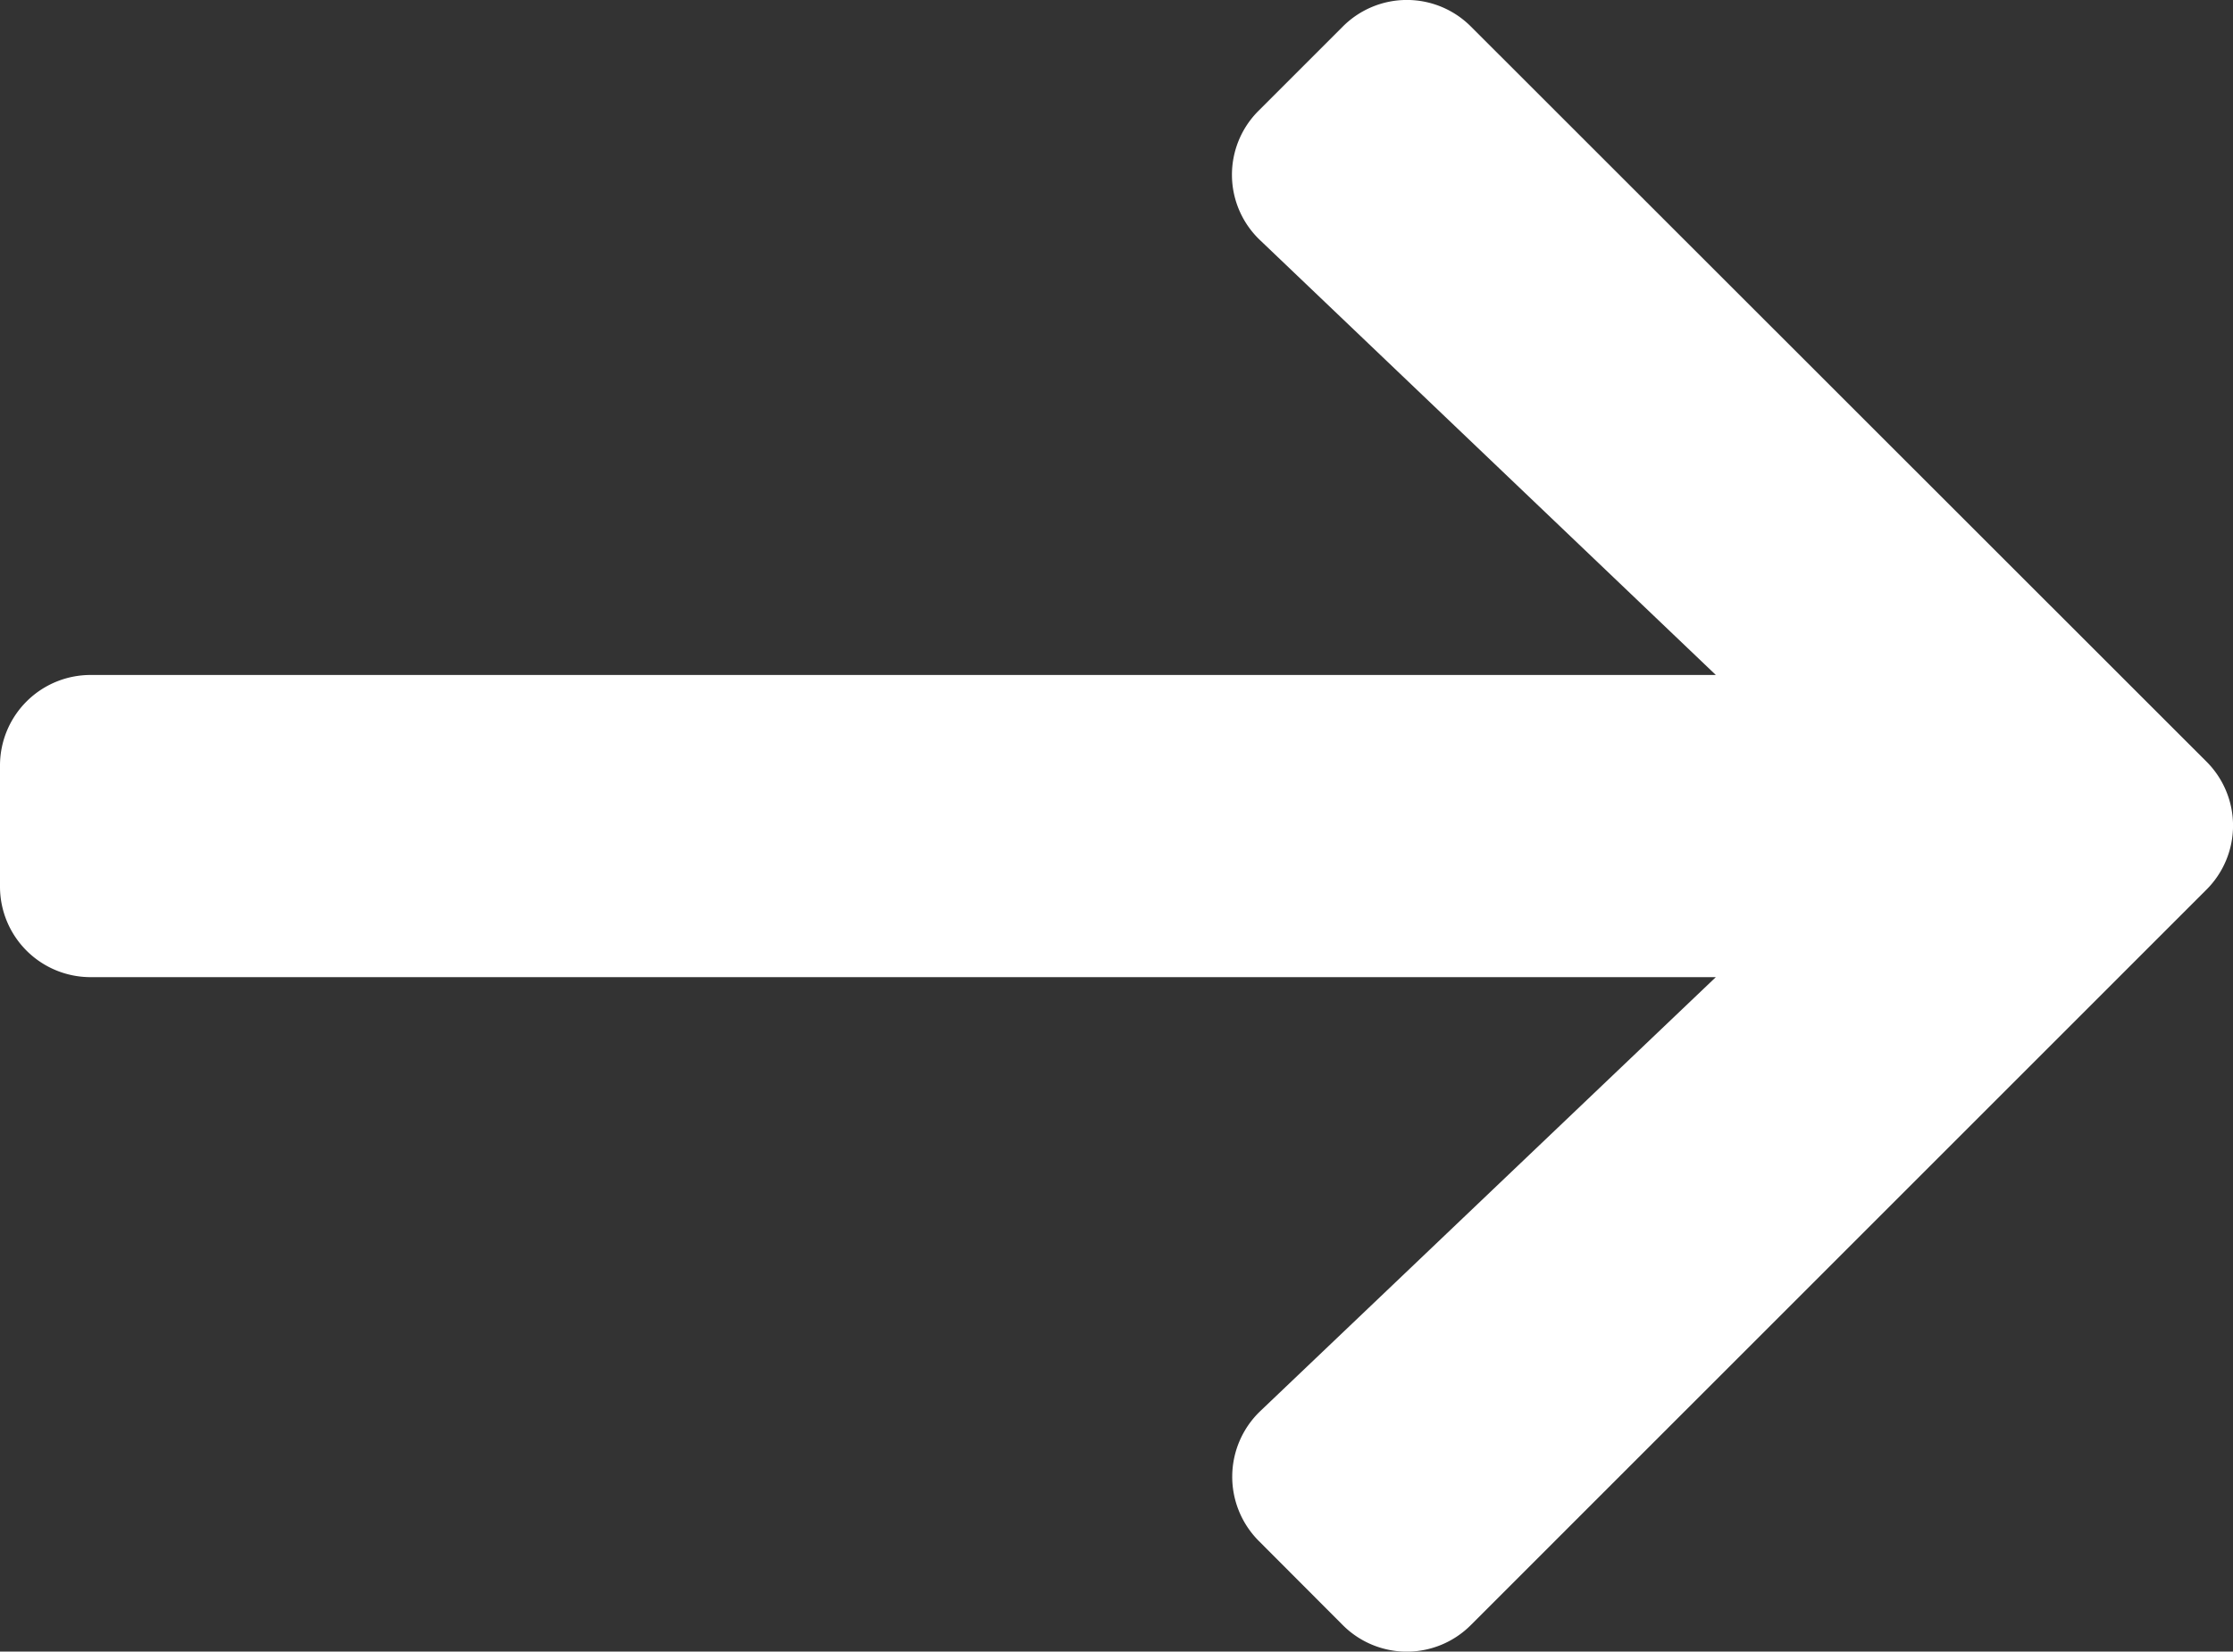 <svg xmlns="http://www.w3.org/2000/svg" width="35.138" height="25.996" viewBox="0 0 35.138 25.996"><rect x="0" y="0" width="35.138" height="25.996" fill="#333333" stroke="none"/><path d="M9.807,4.388l1.322-1.322a1.423,1.423,0,0,1,2.018,0L24.719,14.633a1.423,1.423,0,0,1,0,2.018L13.146,28.224a1.423,1.423,0,0,1-2.018,0L9.807,26.9a1.43,1.43,0,0,1,.024-2.042L17,18.027H-8.571A1.425,1.425,0,0,1-10,16.6v-1.9a1.425,1.425,0,0,1,1.429-1.429H17L9.831,6.43A1.42,1.42,0,0,1,9.807,4.388Z" transform="translate(10 -2.647)" fill="#fff"/></svg>